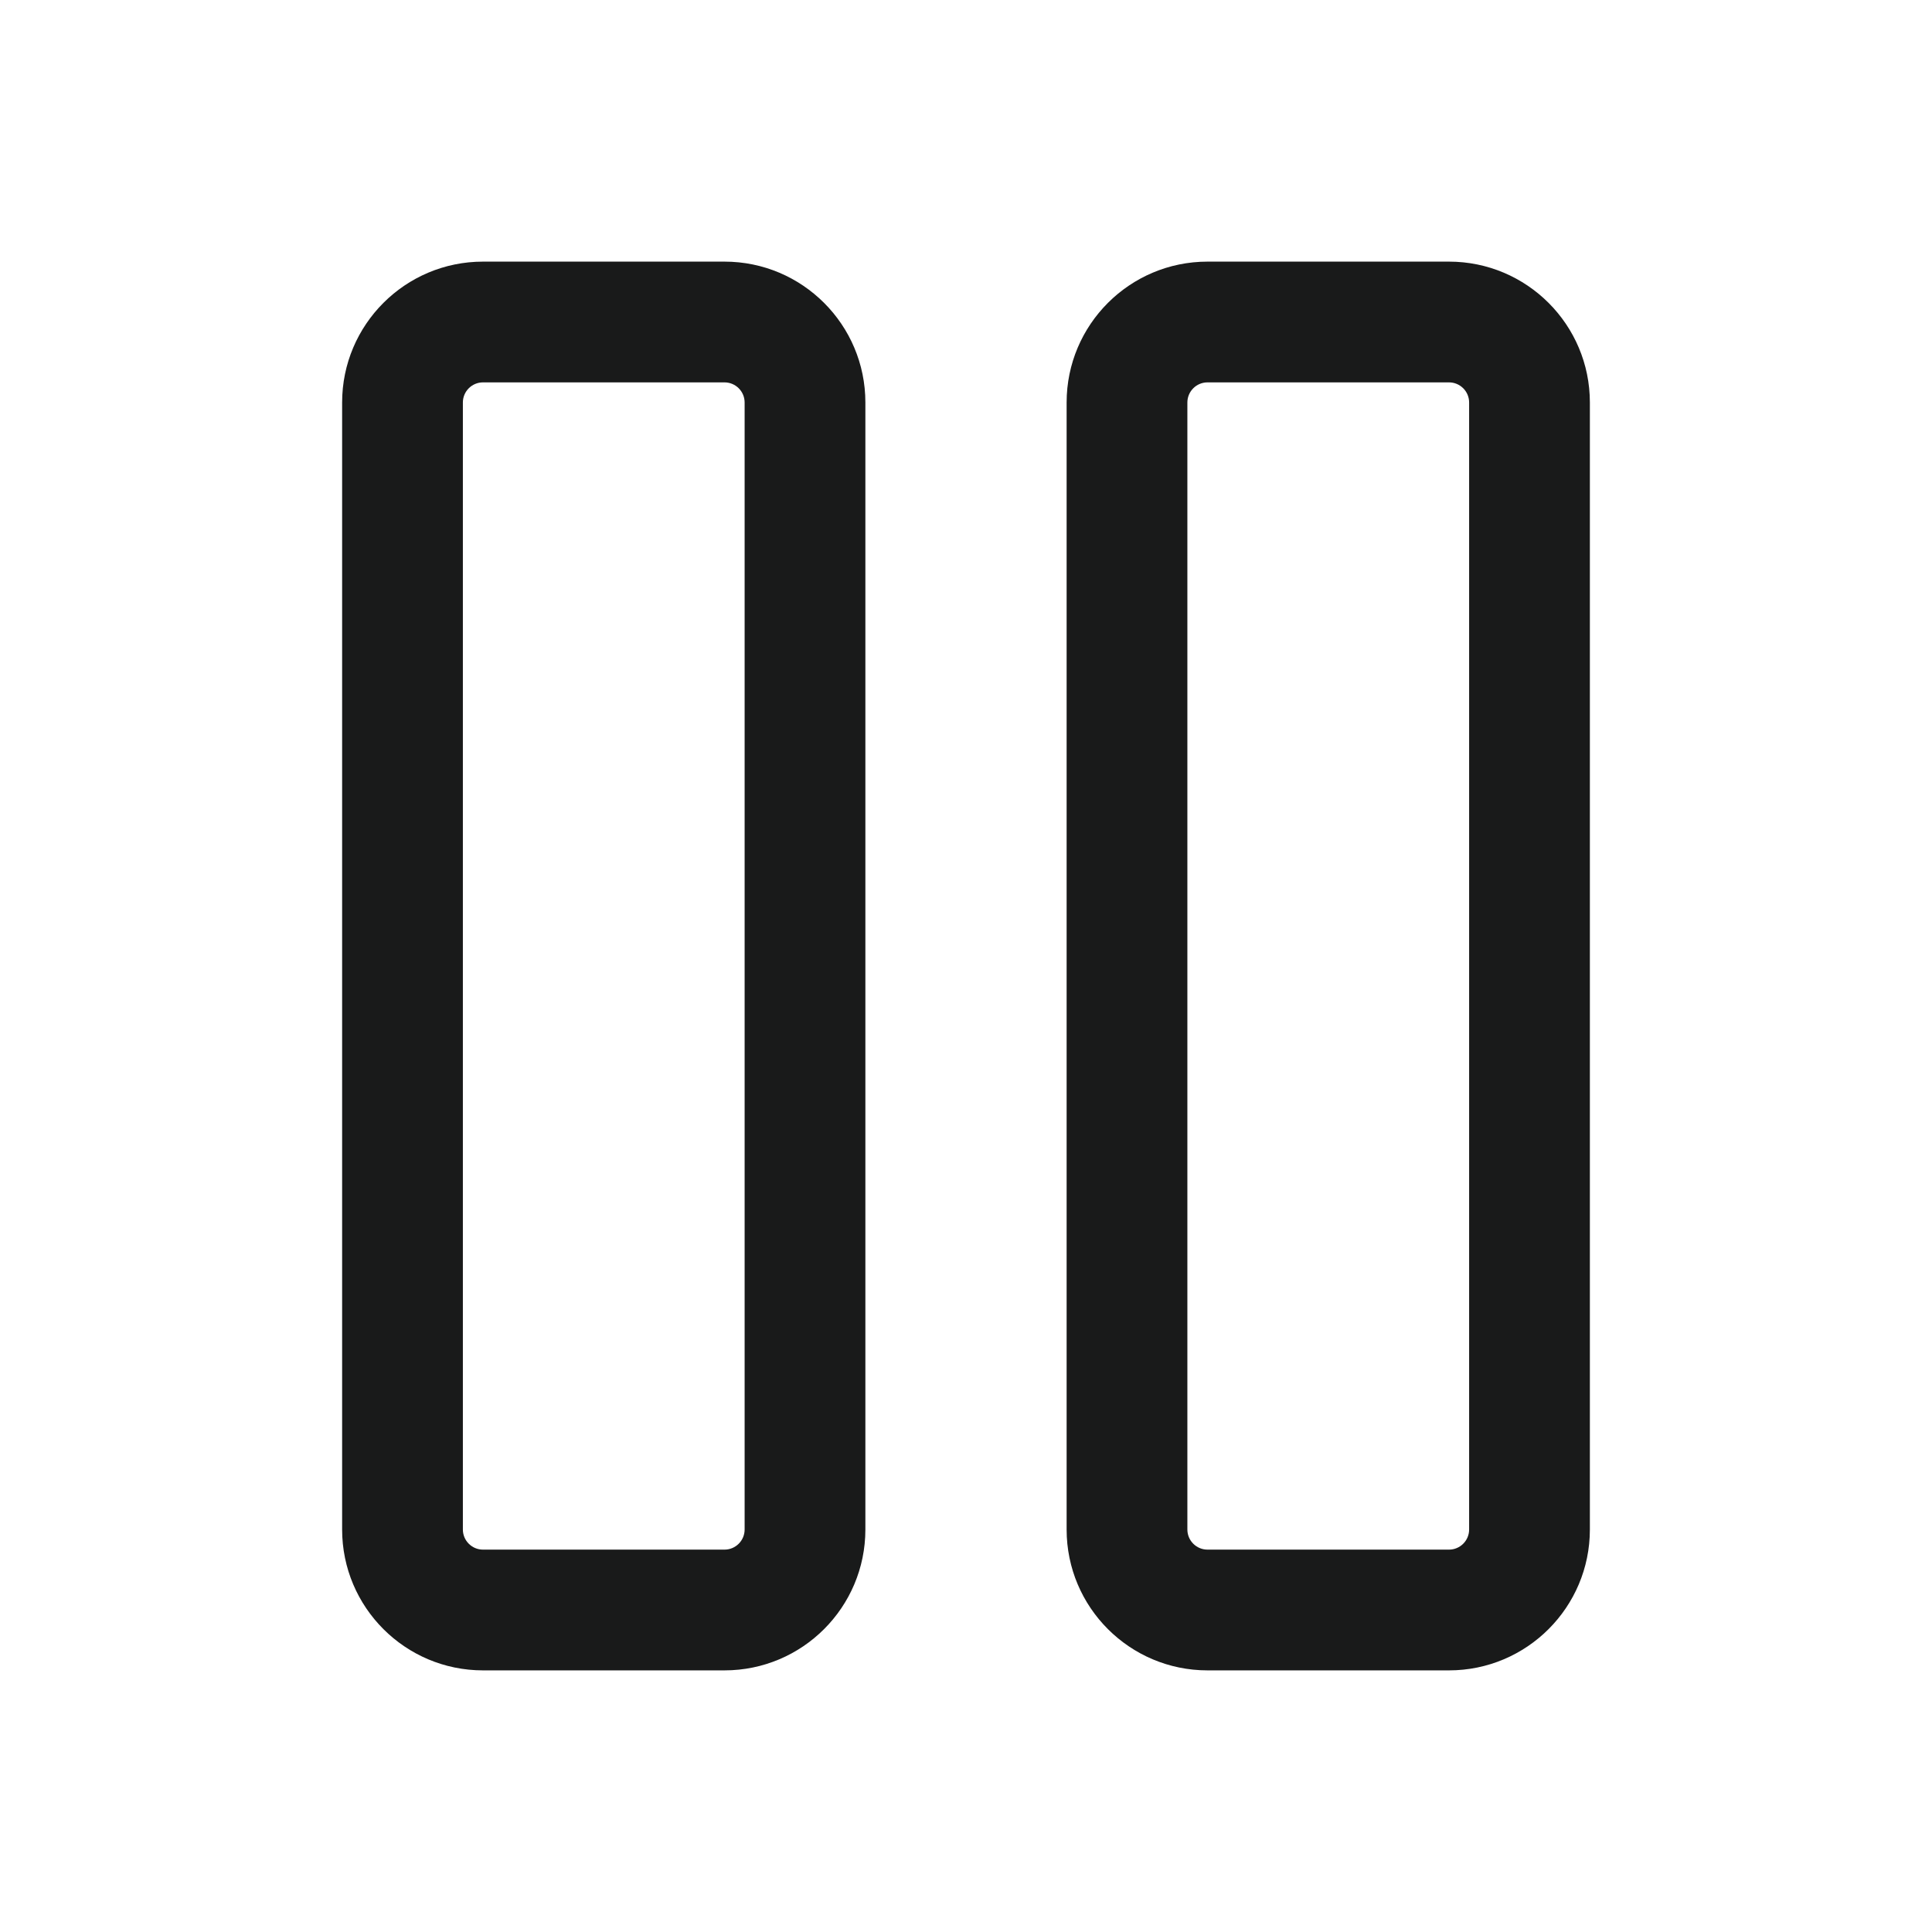 <svg width="24" height="24" viewBox="0 0 24 24" fill="none" xmlns="http://www.w3.org/2000/svg">
<path d="M9 3.25C9.966 3.25 10.75 4.034 10.75 5V19C10.75 19.966 9.966 20.75 9 20.75H6C5.034 20.75 4.25 19.966 4.25 19V5C4.25 4.034 5.034 3.25 6 3.25H9ZM18 3.25C18.966 3.25 19.75 4.034 19.75 5V19C19.75 19.966 18.966 20.75 18 20.75H15C14.034 20.75 13.25 19.966 13.25 19V5C13.25 4.034 14.034 3.25 15 3.25H18ZM9 4.75H6C5.862 4.75 5.75 4.862 5.75 5V19C5.75 19.138 5.862 19.25 6 19.25H9C9.138 19.25 9.25 19.138 9.25 19V5C9.25 4.862 9.138 4.75 9 4.75ZM18 4.75H15C14.862 4.75 14.75 4.862 14.75 5V19C14.75 19.138 14.862 19.25 15 19.25H18C18.138 19.25 18.25 19.138 18.25 19V5C18.25 4.862 18.138 4.75 18 4.75Z" fill="#191A1A"/>
</svg>
